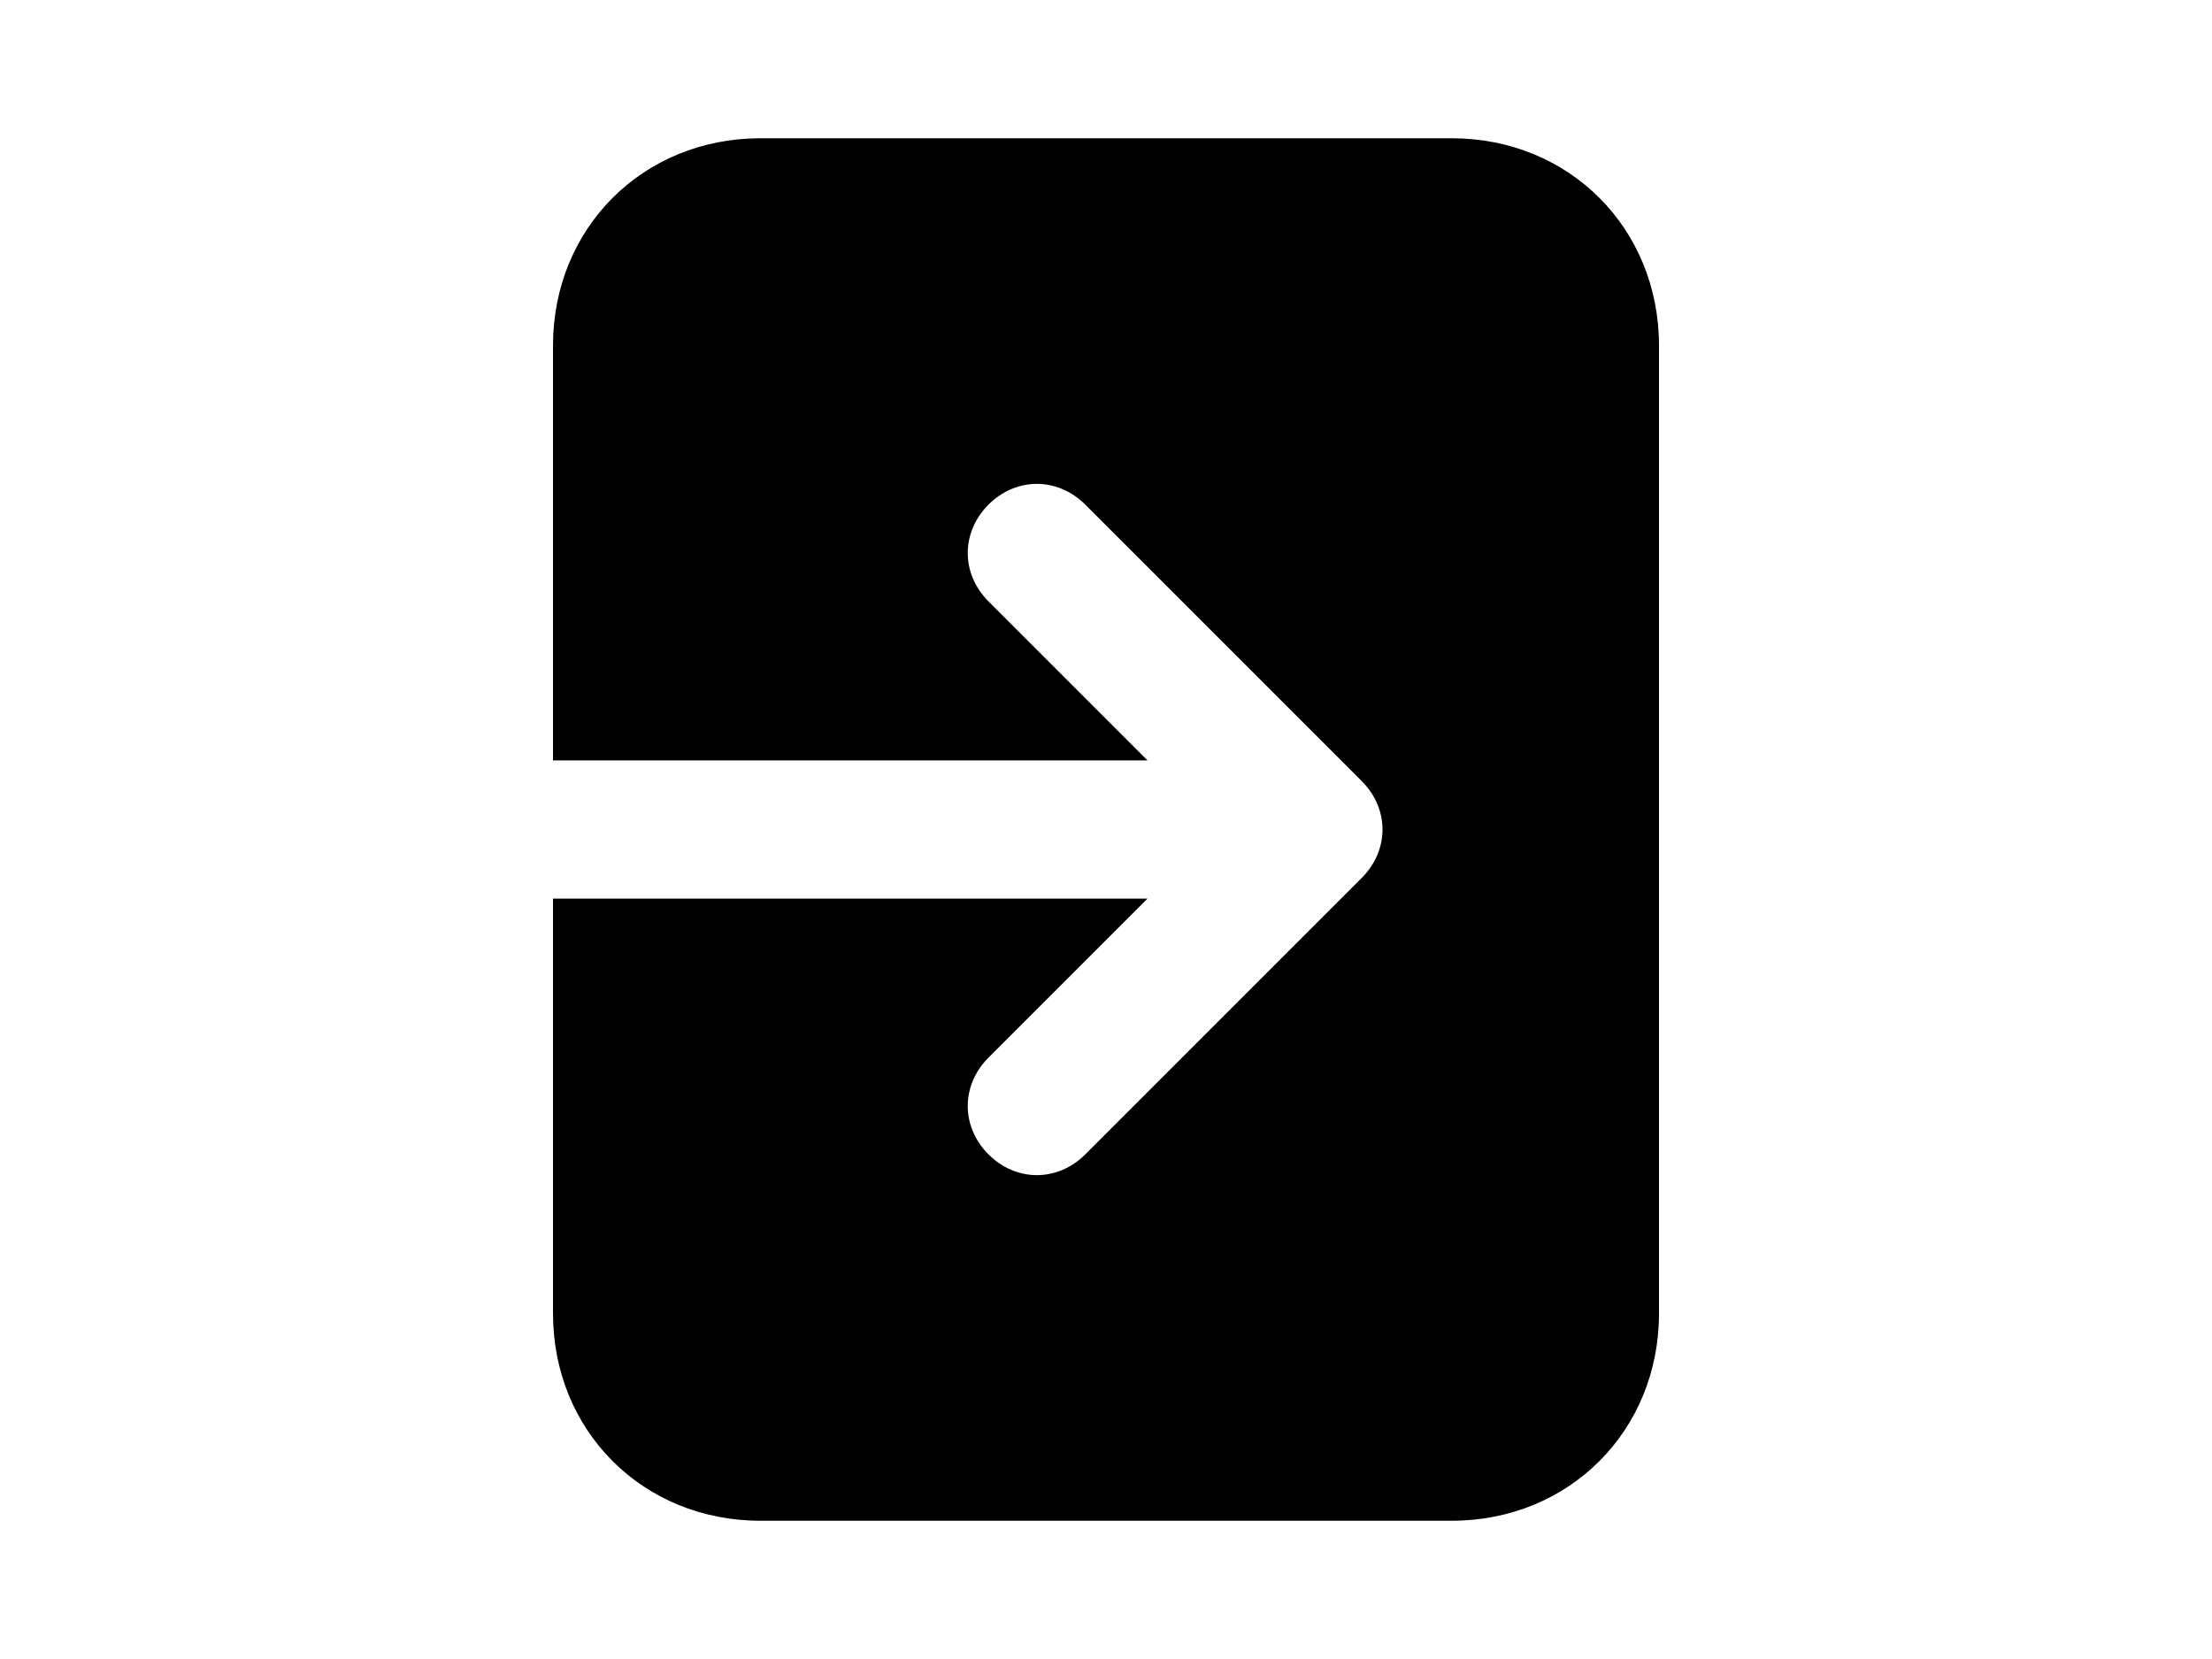 <?xml version="1.0" encoding="utf-8"?><!-- Uploaded to: SVG Repo, www.svgrepo.com, Generator: SVG Repo Mixer Tools -->
<svg fill="#00000040" width="32" height="24" viewBox="0 0 24 24" xmlns="http://www.w3.org/2000/svg"><path d="M17,2H7C5.3,2,4,3.3,4,5v6h8.6l-2.3-2.3c-0.4-0.4-0.4-1,0-1.4c0.4-0.4,1-0.4,1.4,0l4,4c0.4,0.4,0.4,1,0,1.4c0,0,0,0,0,0l-4,4c-0.4,0.4-1,0.4-1.4,0c-0.4-0.4-0.4-1,0-1.4l2.3-2.3H4v6c0,1.7,1.3,3,3,3h10c1.7,0,3-1.3,3-3V5C20,3.3,18.7,2,17,2z"/></svg>